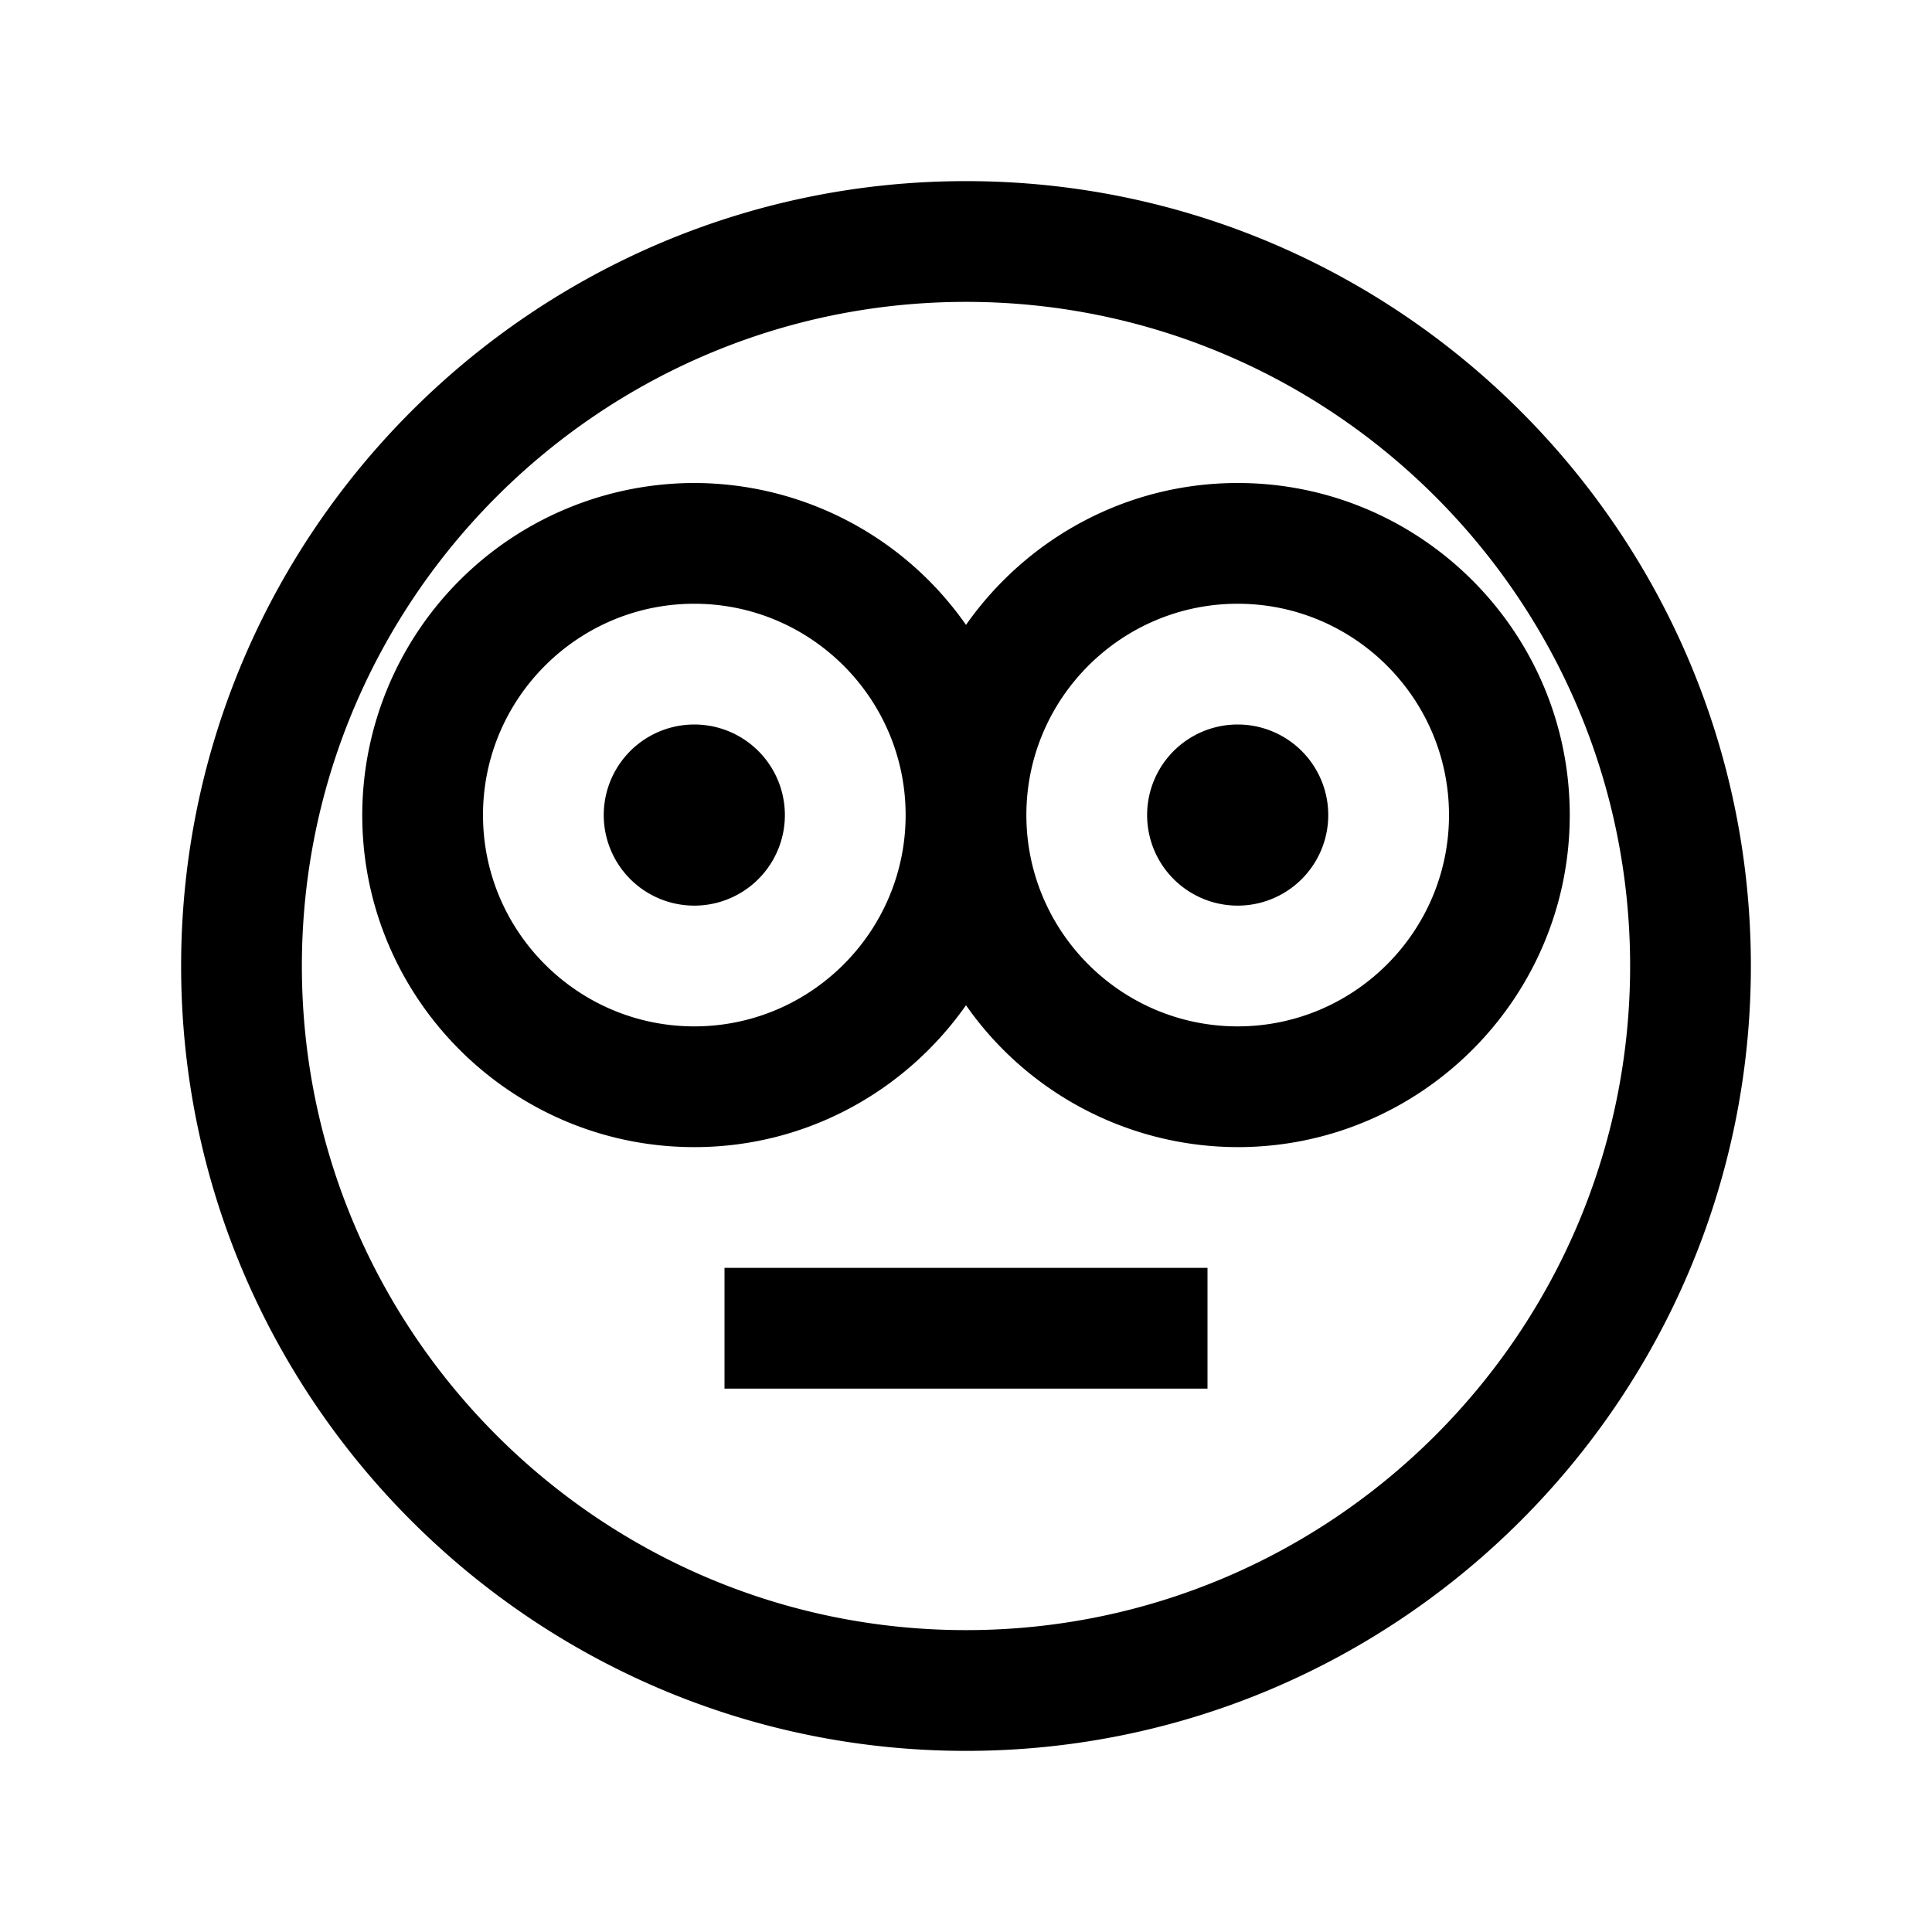 <svg xmlns="http://www.w3.org/2000/svg" width="3em" height="3em" viewBox="0 0 32 32"><path fill="currentColor" d="M16 3C8.832 3 3 8.832 3 16s5.832 13 13 13s13-5.832 13-13S23.168 3 16 3m0 2c6.065 0 11 4.935 11 11s-4.935 11-11 11S5 22.065 5 16S9.935 5 16 5m-4.5 3A5.506 5.506 0 0 0 6 13.5c0 3.033 2.467 5.5 5.5 5.5c1.86 0 3.504-.932 4.5-2.35A5.5 5.5 0 0 0 20.5 19c3.033 0 5.5-2.467 5.5-5.5S23.533 8 20.5 8c-1.86 0-3.504.932-4.5 2.35A5.5 5.5 0 0 0 11.5 8m0 2c1.93 0 3.5 1.57 3.5 3.5S13.43 17 11.5 17S8 15.43 8 13.5S9.57 10 11.5 10m9 0c1.93 0 3.5 1.57 3.5 3.5S22.43 17 20.5 17S17 15.43 17 13.5s1.57-3.5 3.5-3.5m-9 2a1.5 1.5 0 0 0 0 3a1.5 1.5 0 0 0 0-3m9 0a1.5 1.5 0 0 0 0 3a1.5 1.5 0 0 0 0-3M12 21v2h8v-2z"/></svg>